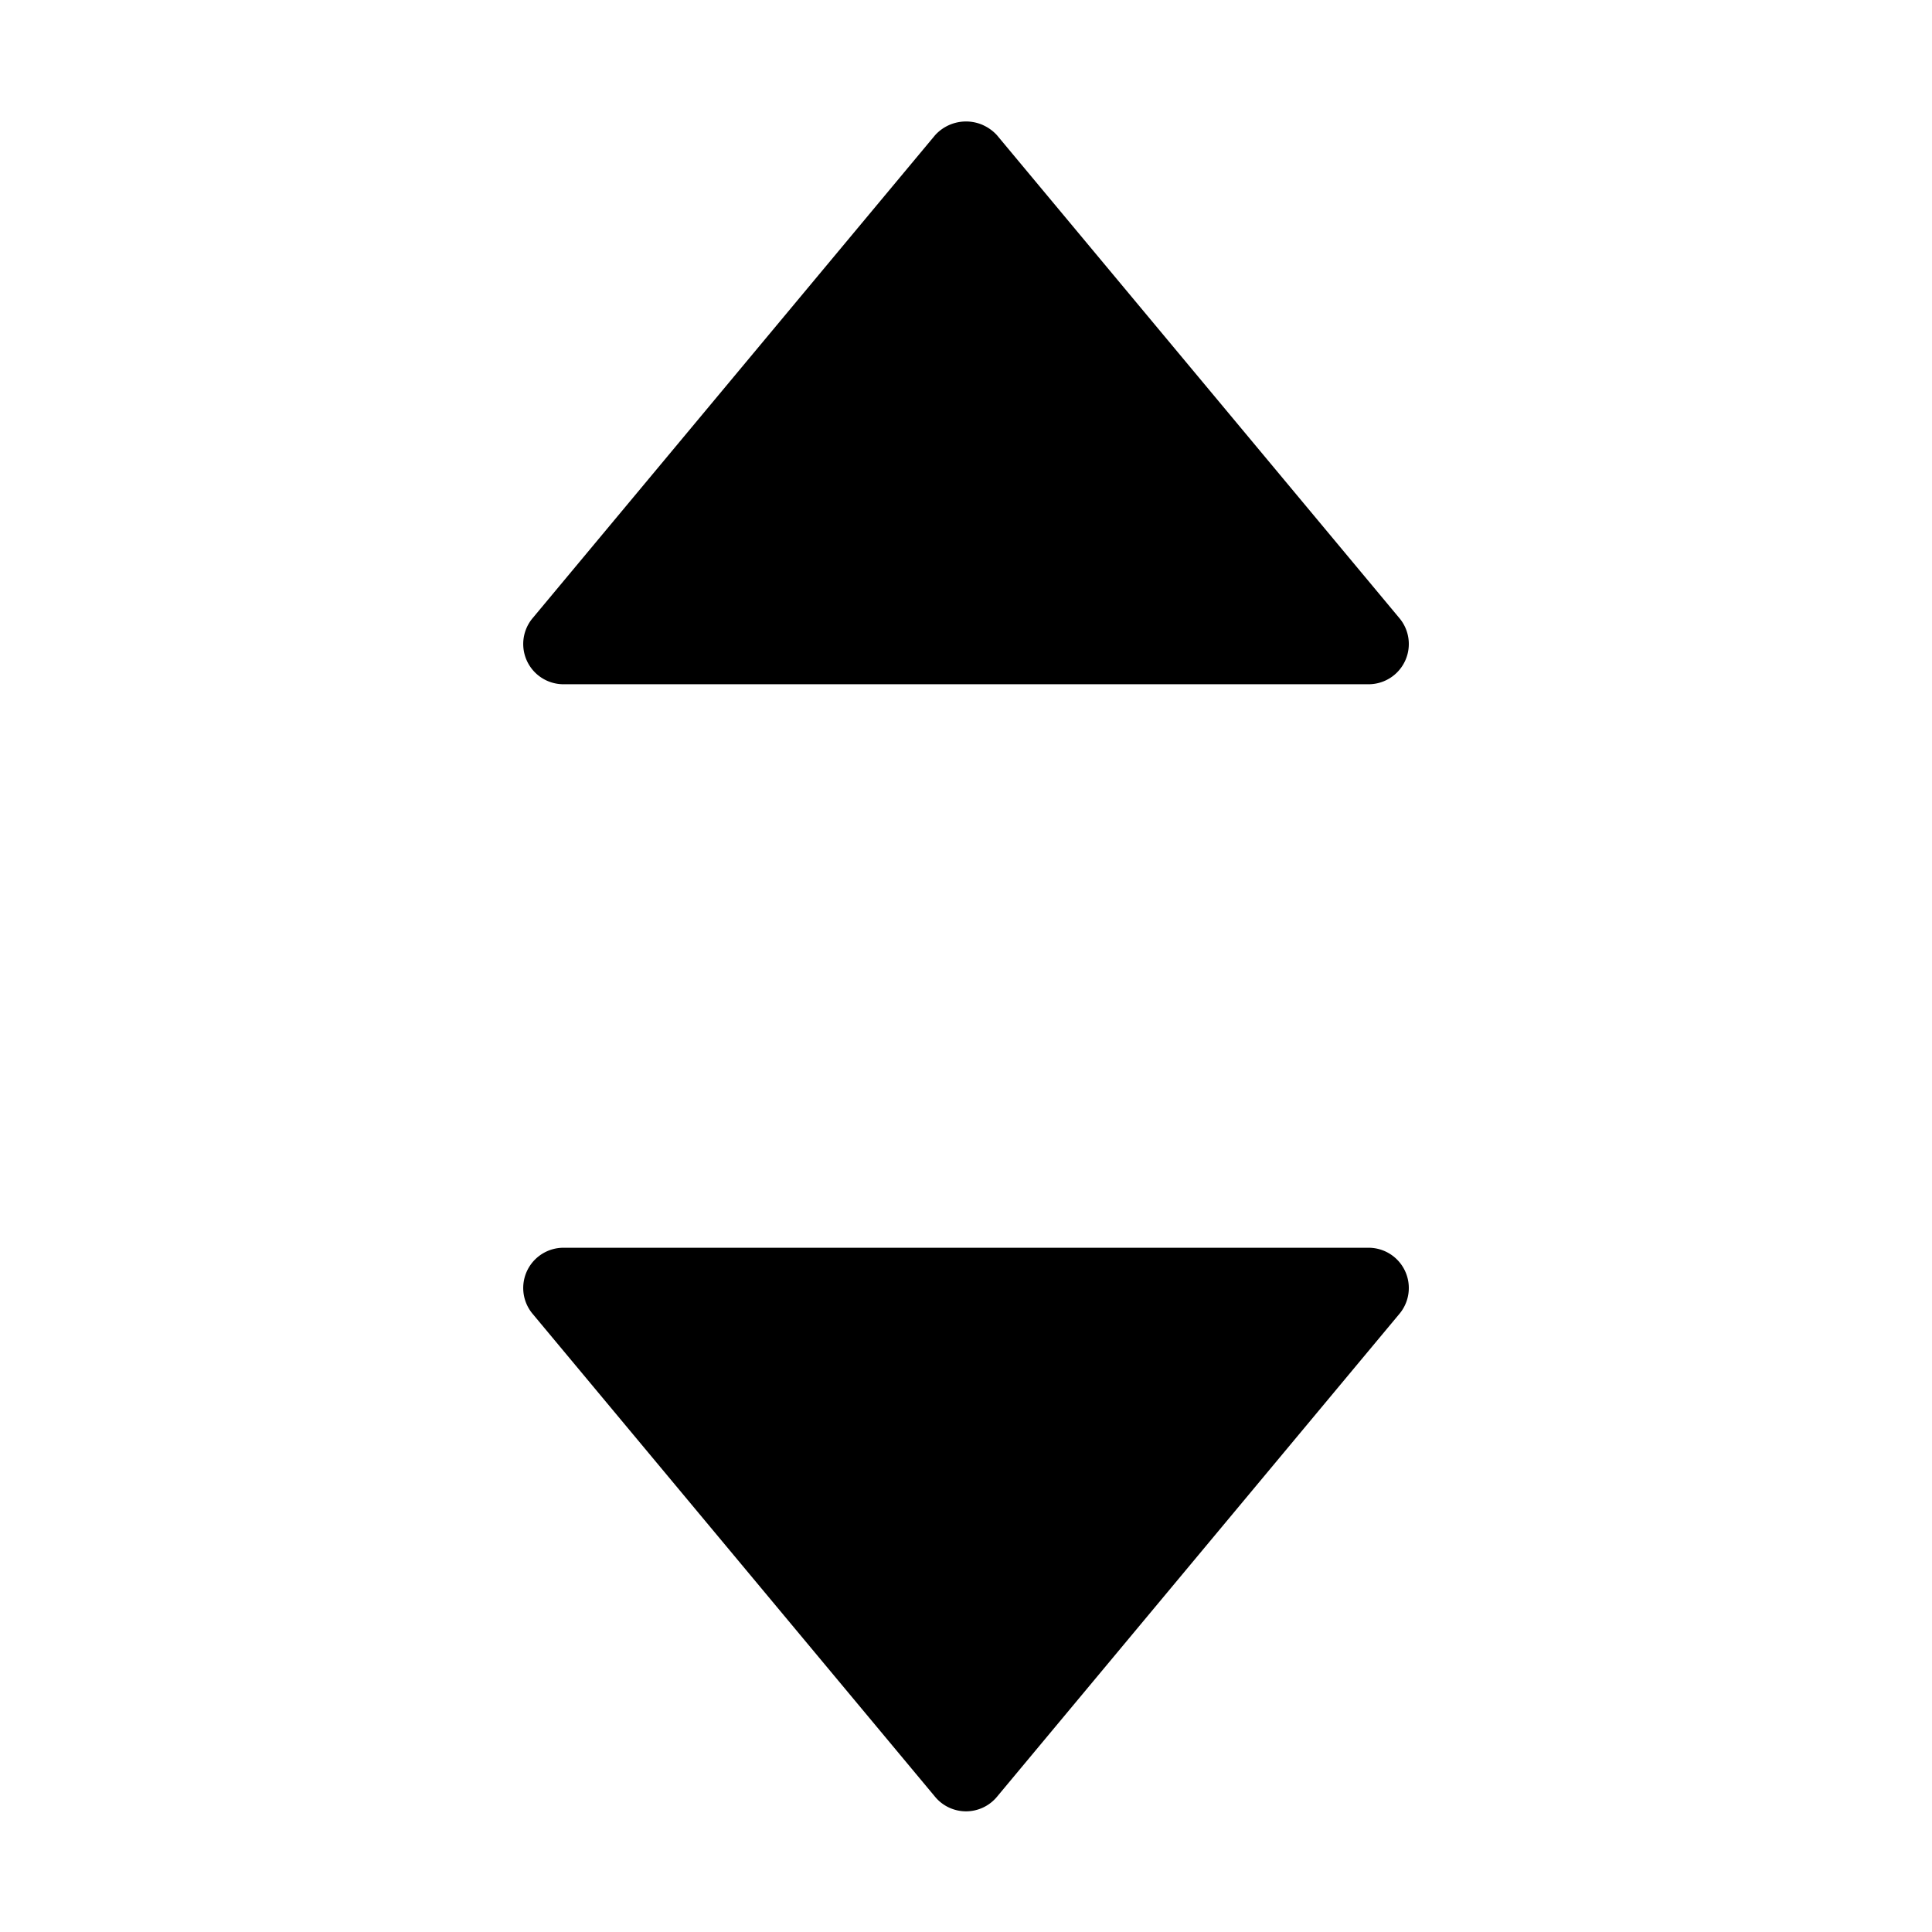 <svg width="48" height="48" viewBox="0 0 48 48" xmlns="http://www.w3.org/2000/svg" class="icon icon-chevron-up-down-full-lg" aria-hidden="true" focusable="false" fill="currentColor"><path d="M24.42 3.107c.133.06.252.145.35.253l10 12A1 1 0 0 1 34 17H14a1 1 0 0 1-.769-1.64l10-12a1.037 1.037 0 0 1 1.19-.253ZM13.463 31.156A1 1 0 0 1 14 31h20a1 1 0 0 1 .77 1.64l-10 12a.999.999 0 0 1-1.539 0l-10-12a1 1 0 0 1 .232-1.484Z"/></svg>